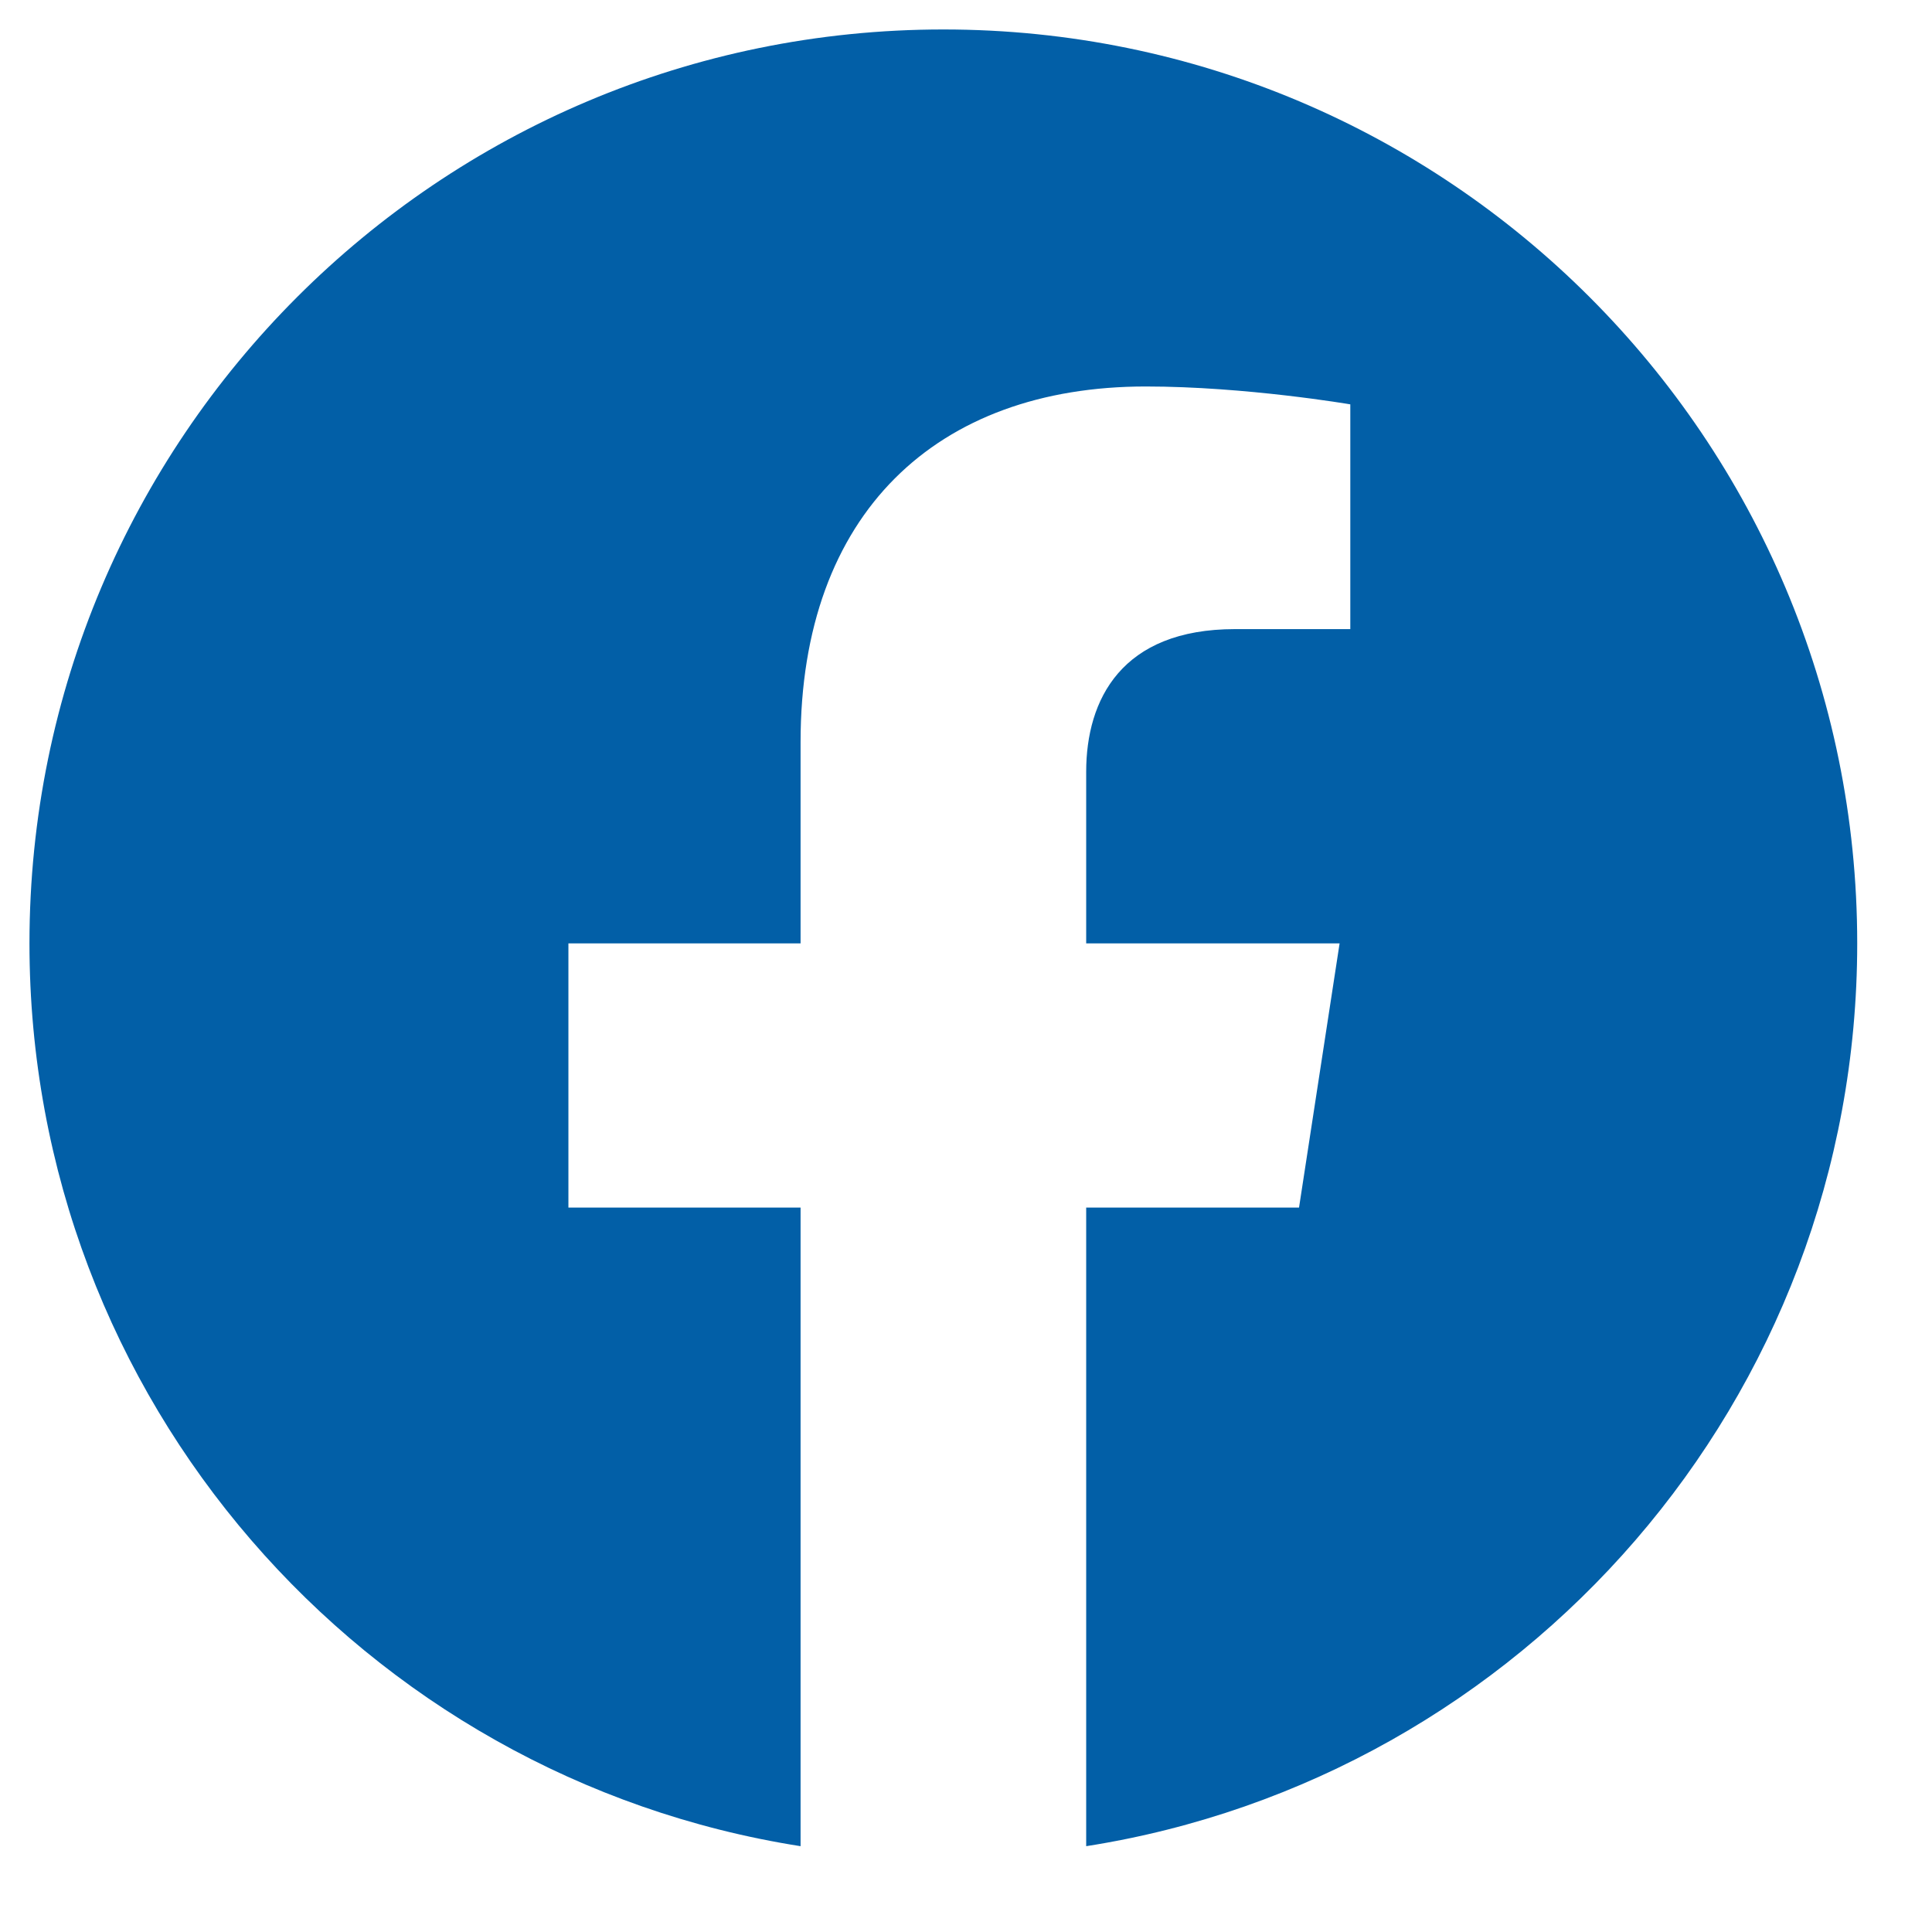 <svg width="24" height="24" viewBox="0 0 24 24" fill="none" xmlns="http://www.w3.org/2000/svg">
<g clipPath="url(#clip0_20_770)">
<path d="M23.071 11.719C23.071 5.447 17.99 0.366 11.719 0.366C5.447 0.366 0.366 5.447 0.366 11.719C0.366 17.385 4.518 22.082 9.945 22.934V15.001H7.061V11.719H9.945V9.218C9.945 6.373 11.639 4.801 14.233 4.801C15.475 4.801 16.774 5.023 16.774 5.023V7.815H15.342C13.932 7.815 13.493 8.69 13.493 9.588V11.719H16.641L16.137 15.001H13.493V22.934C18.92 22.082 23.071 17.385 23.071 11.719Z" fill="#025FA7"/>
</g>
<defs>
<clipPath id="clip0_20_770">
<rect width="23.438" height="23.438" fill="white"/>
</clipPath>
</defs>
</svg>
